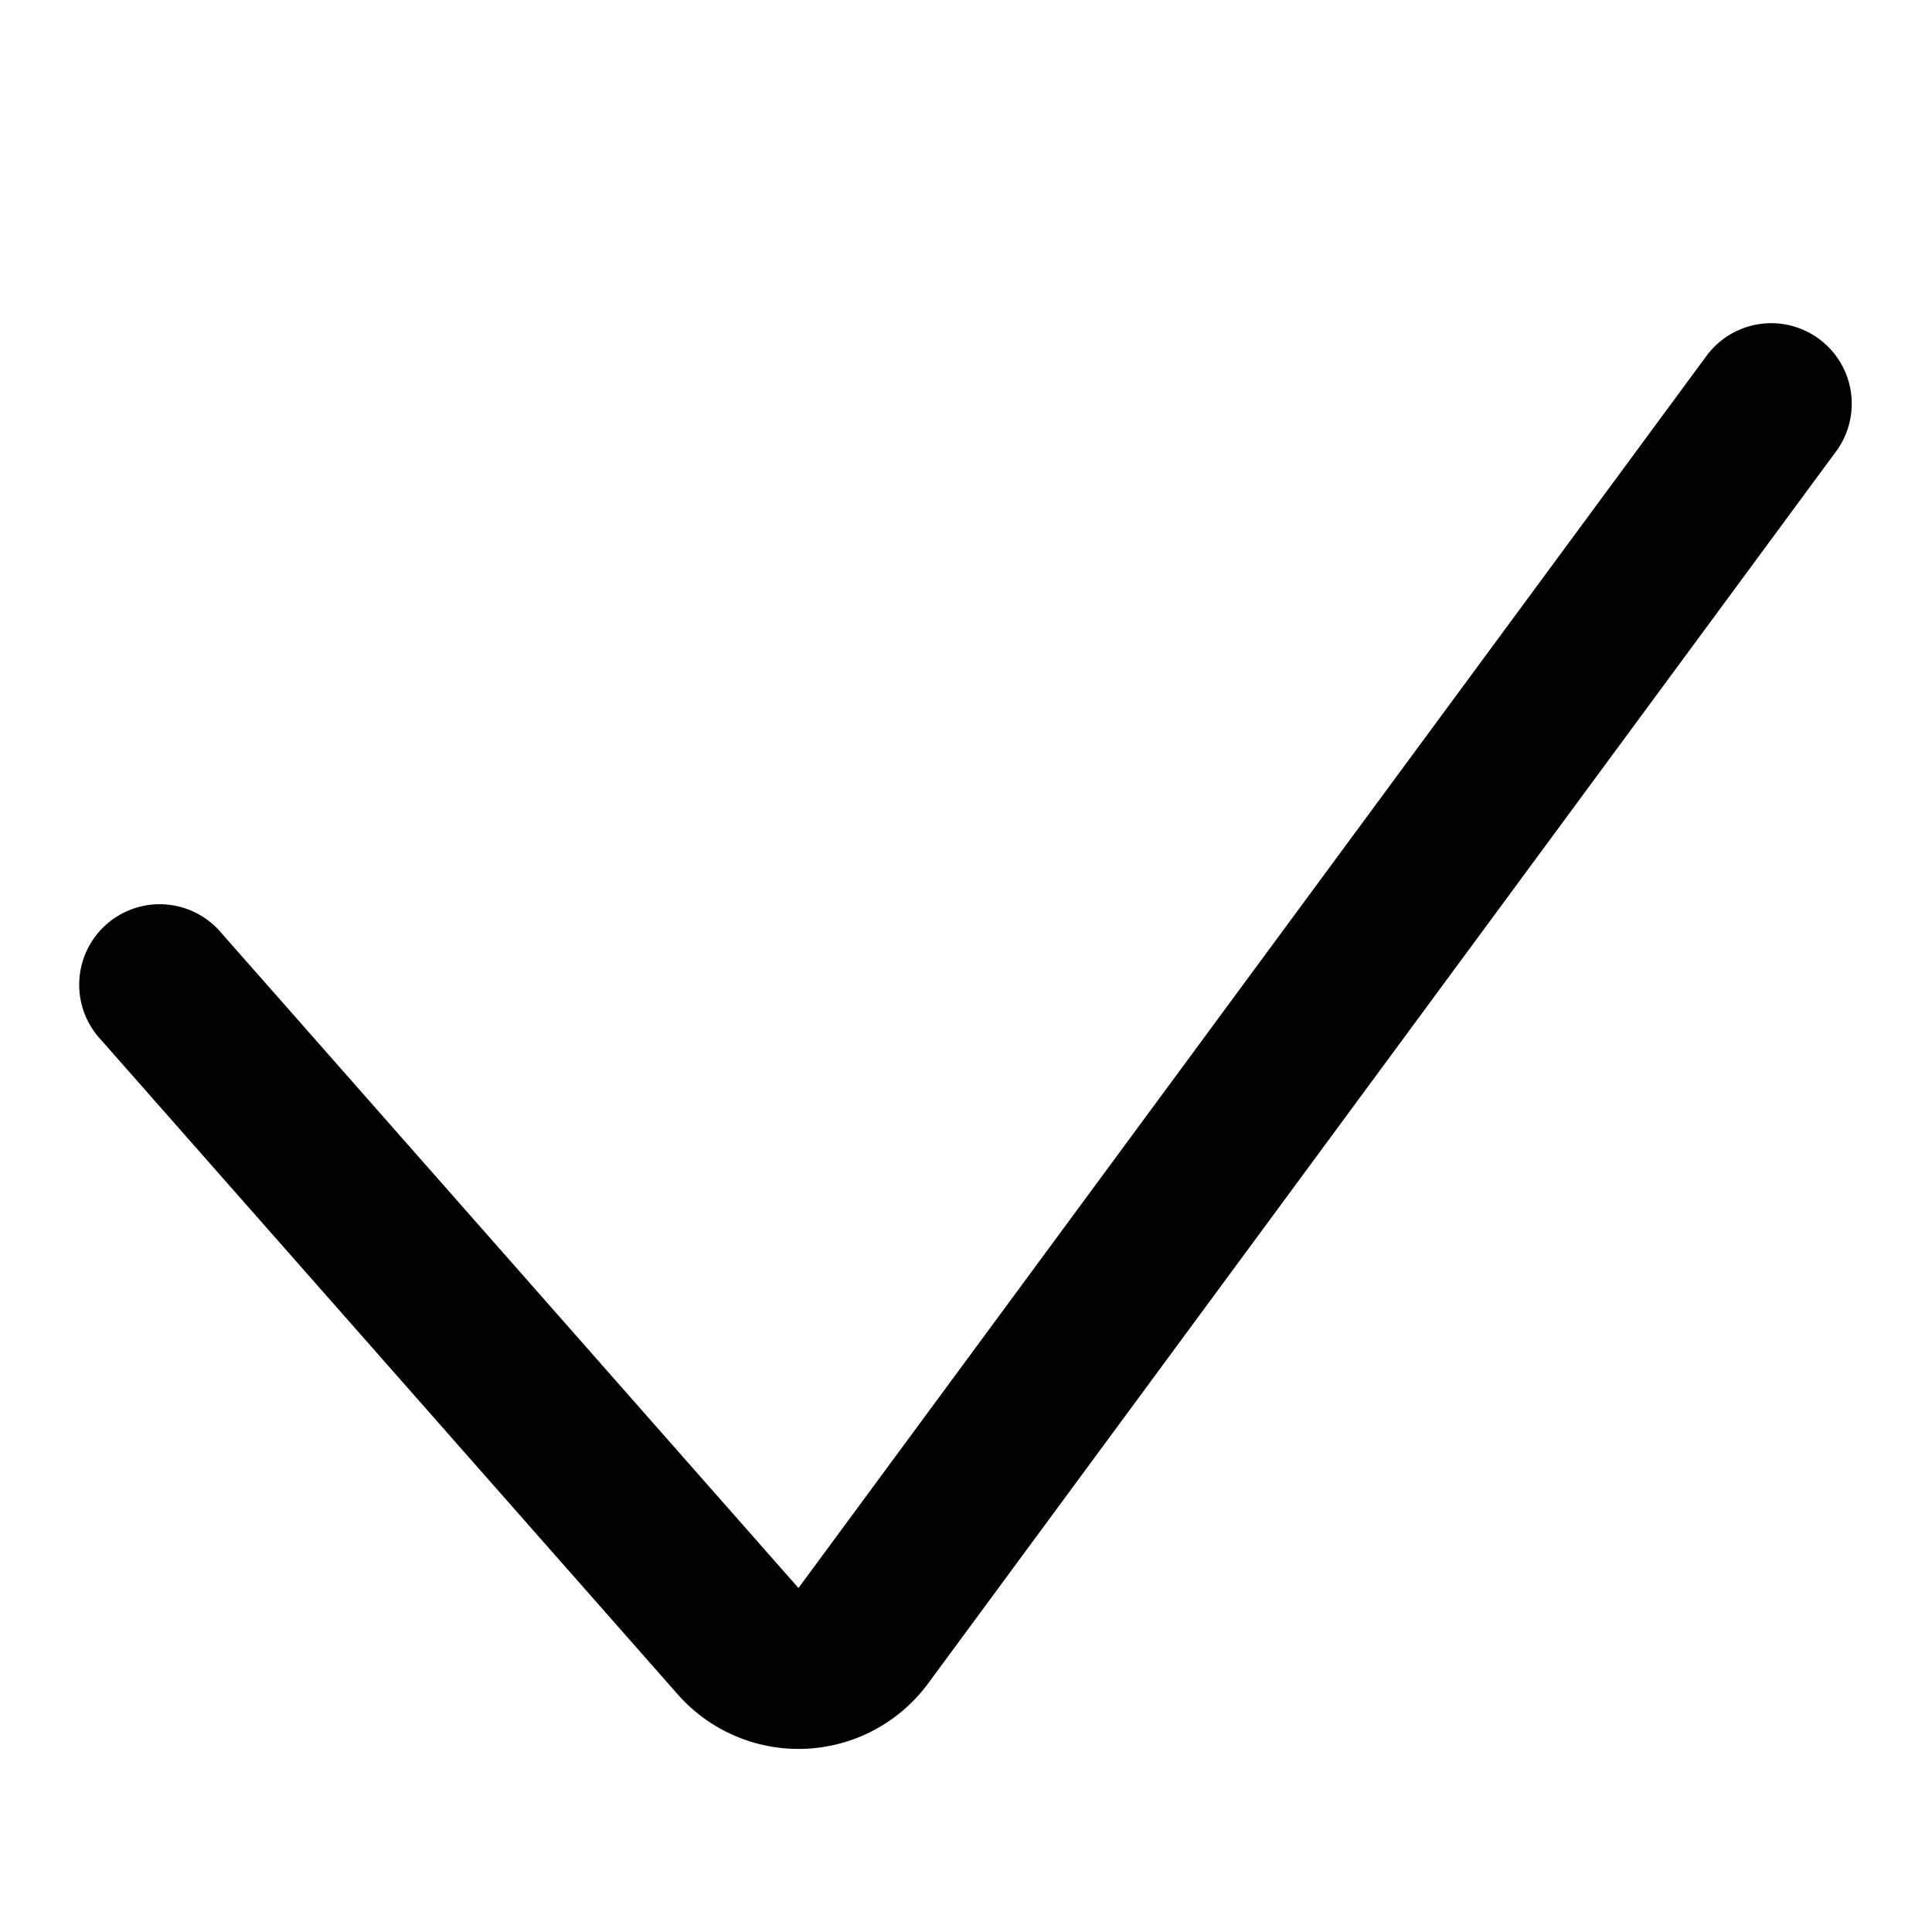 <?xml version="1.0" standalone="no"?><!DOCTYPE svg PUBLIC "-//W3C//DTD SVG 1.1//EN"
        "http://www.w3.org/Graphics/SVG/1.1/DTD/svg11.dtd">
<svg viewBox="0 0 1024 1024" version="1.1" xmlns="http://www.w3.org/2000/svg">
    <path class="svg-fill-grey-800"
          d="M53.333 550.912l305.877 347.136a85.333 85.333 0 0 0 132.693-5.76l481.707-653.653a42.667 42.667 0 0 0-68.693-50.603l-481.707 653.653L117.333 494.507a42.667 42.667 0 1 0-64 56.405z"/>
</svg>
